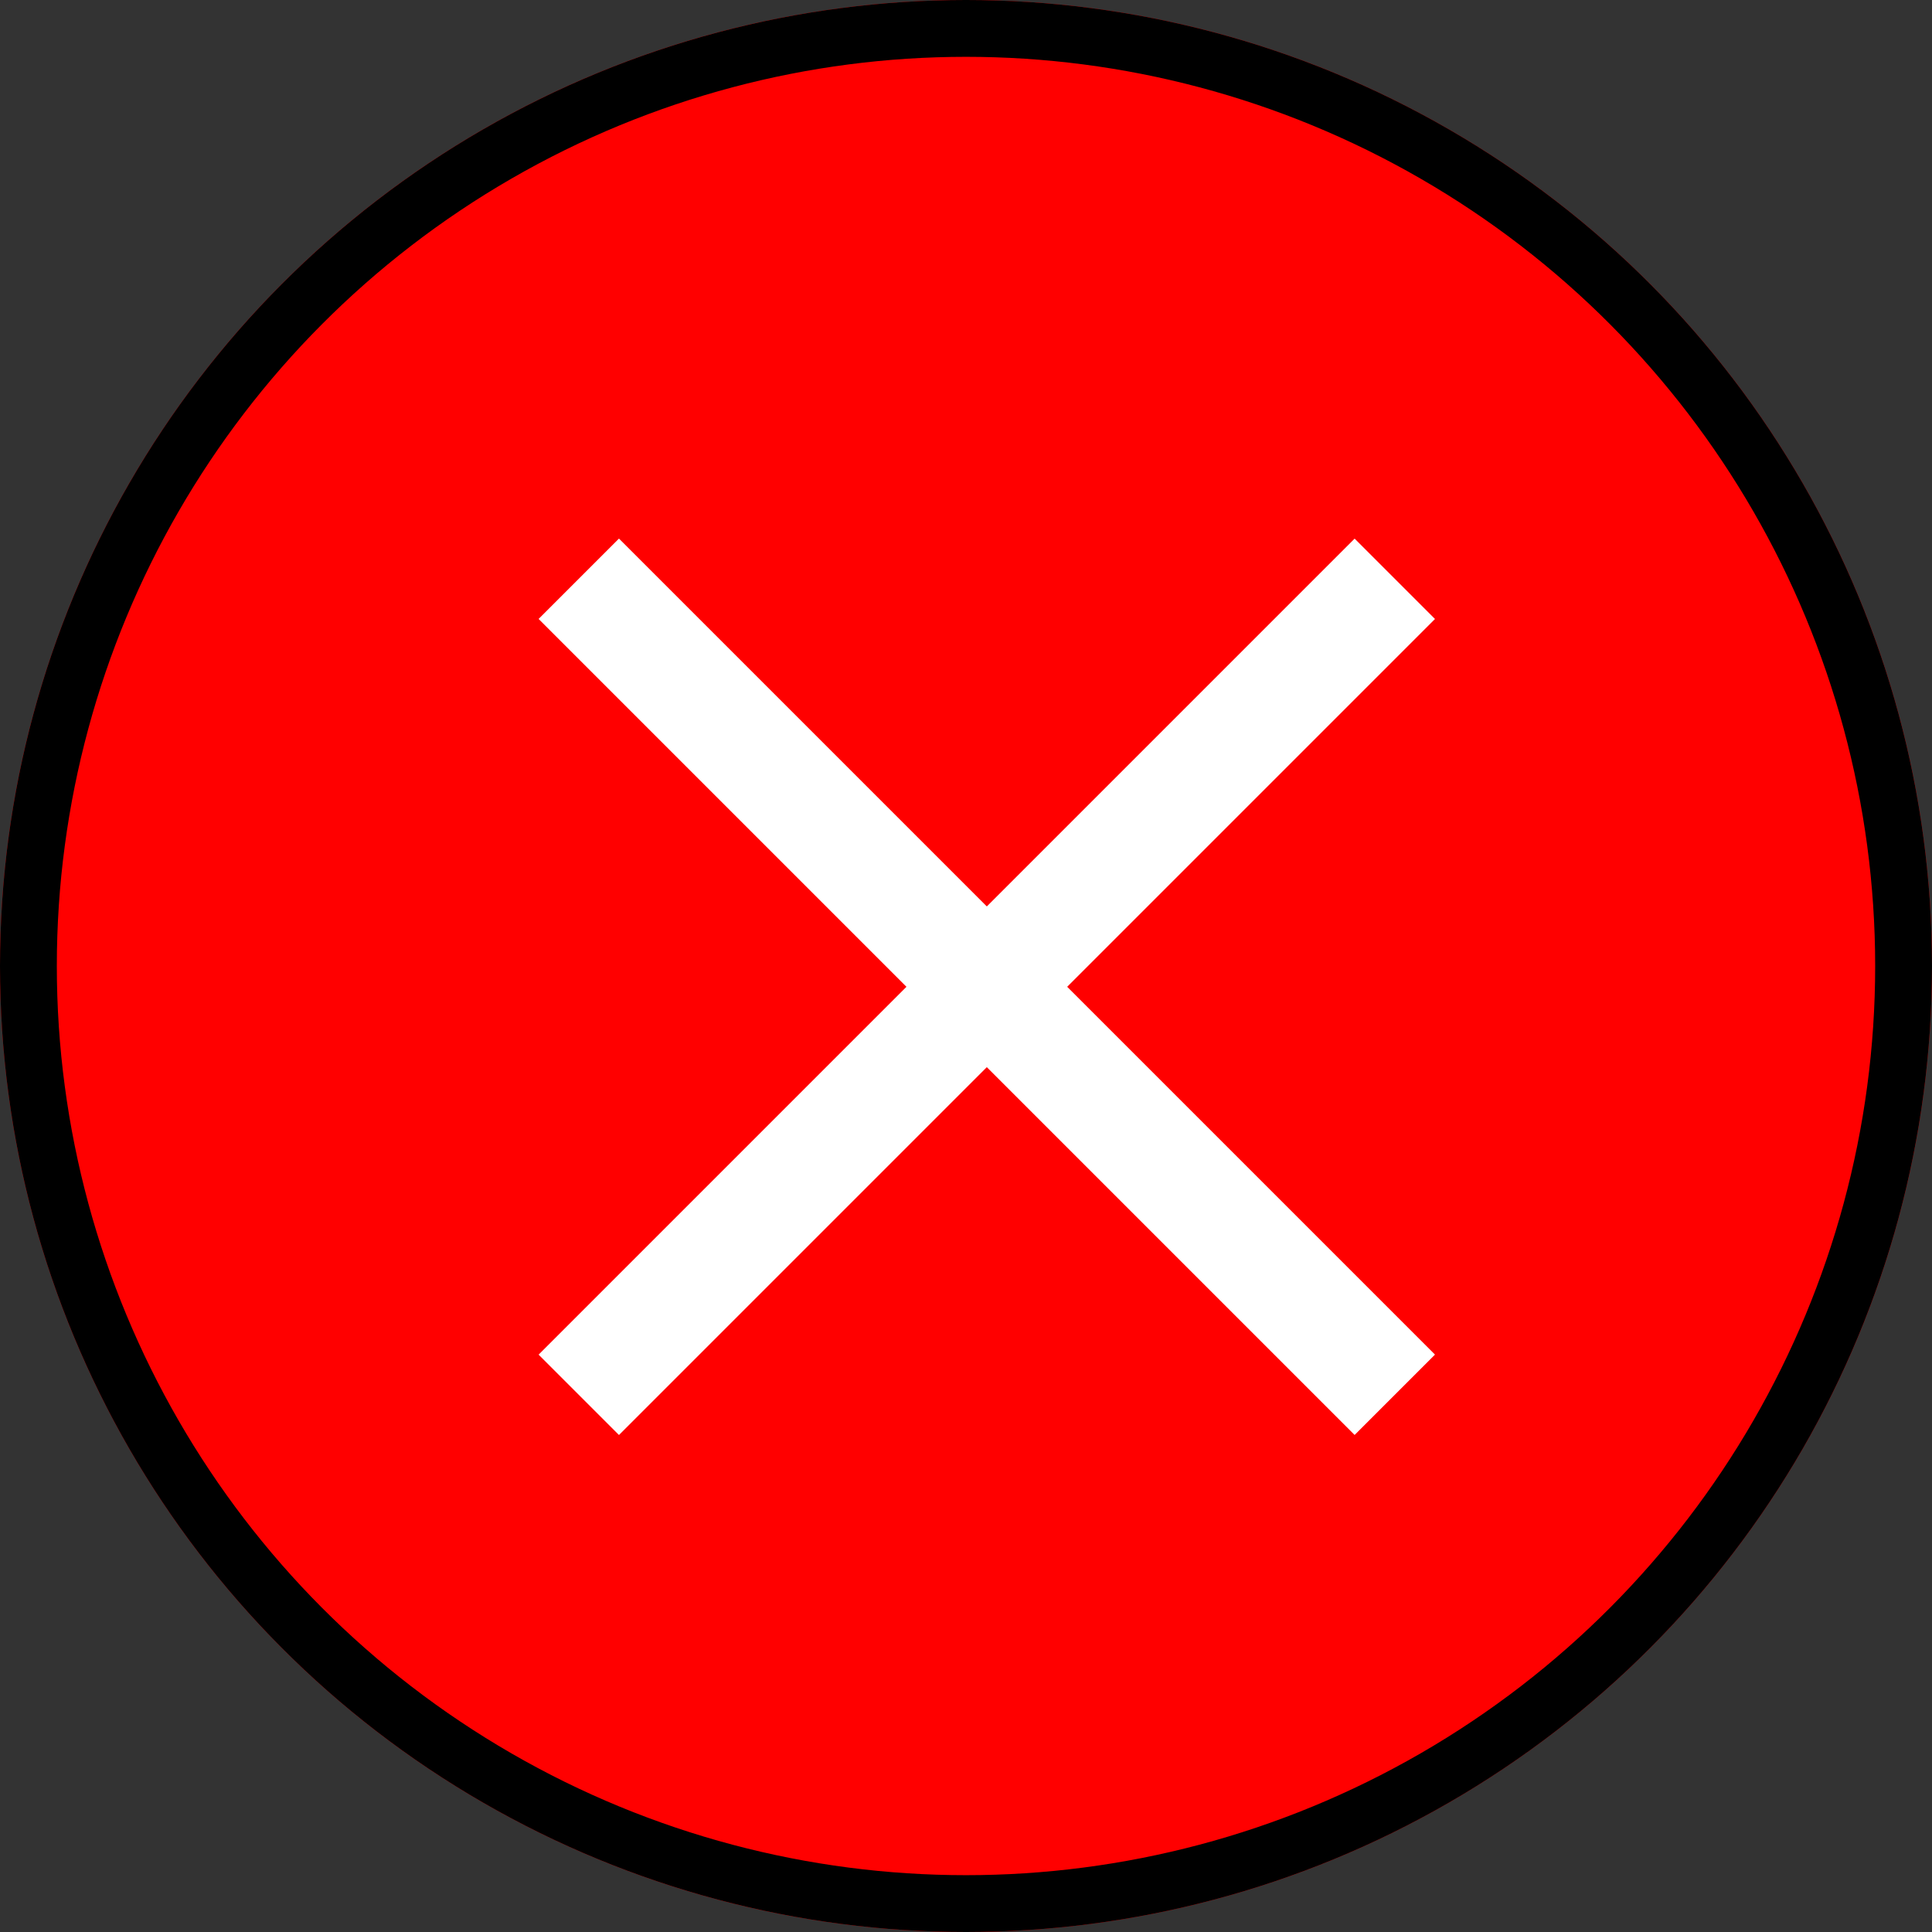 <svg id="Button_Cancel_" data-name="Button (Cancel)" xmlns="http://www.w3.org/2000/svg" width="34" height="34" viewBox="0 0 34 34">
  <rect x="0" y="0" width="34" height="34" fill="#333333" stroke="none"/>
  <g id="Ellipse_8" data-name="Ellipse 8" fill="red" stroke="#000" stroke-width="1">
    <circle cx="17" cy="17" r="17" stroke="none"/>
    <circle cx="17" cy="17" r="16.5" fill="none"/>
  </g>
  <g id="plus" transform="translate(3.005 17.366) rotate(-45)">
    <line id="Line_1" data-name="Line 1" y2="20.309" transform="translate(10.155)" fill="none" stroke="#fff" stroke-miterlimit="10" stroke-width="2"/>
    <line id="Line_2" data-name="Line 2" x2="20.309" transform="translate(0 10.155)" fill="none" stroke="#fff" stroke-miterlimit="10" stroke-width="2"/>
  </g>
</svg>
